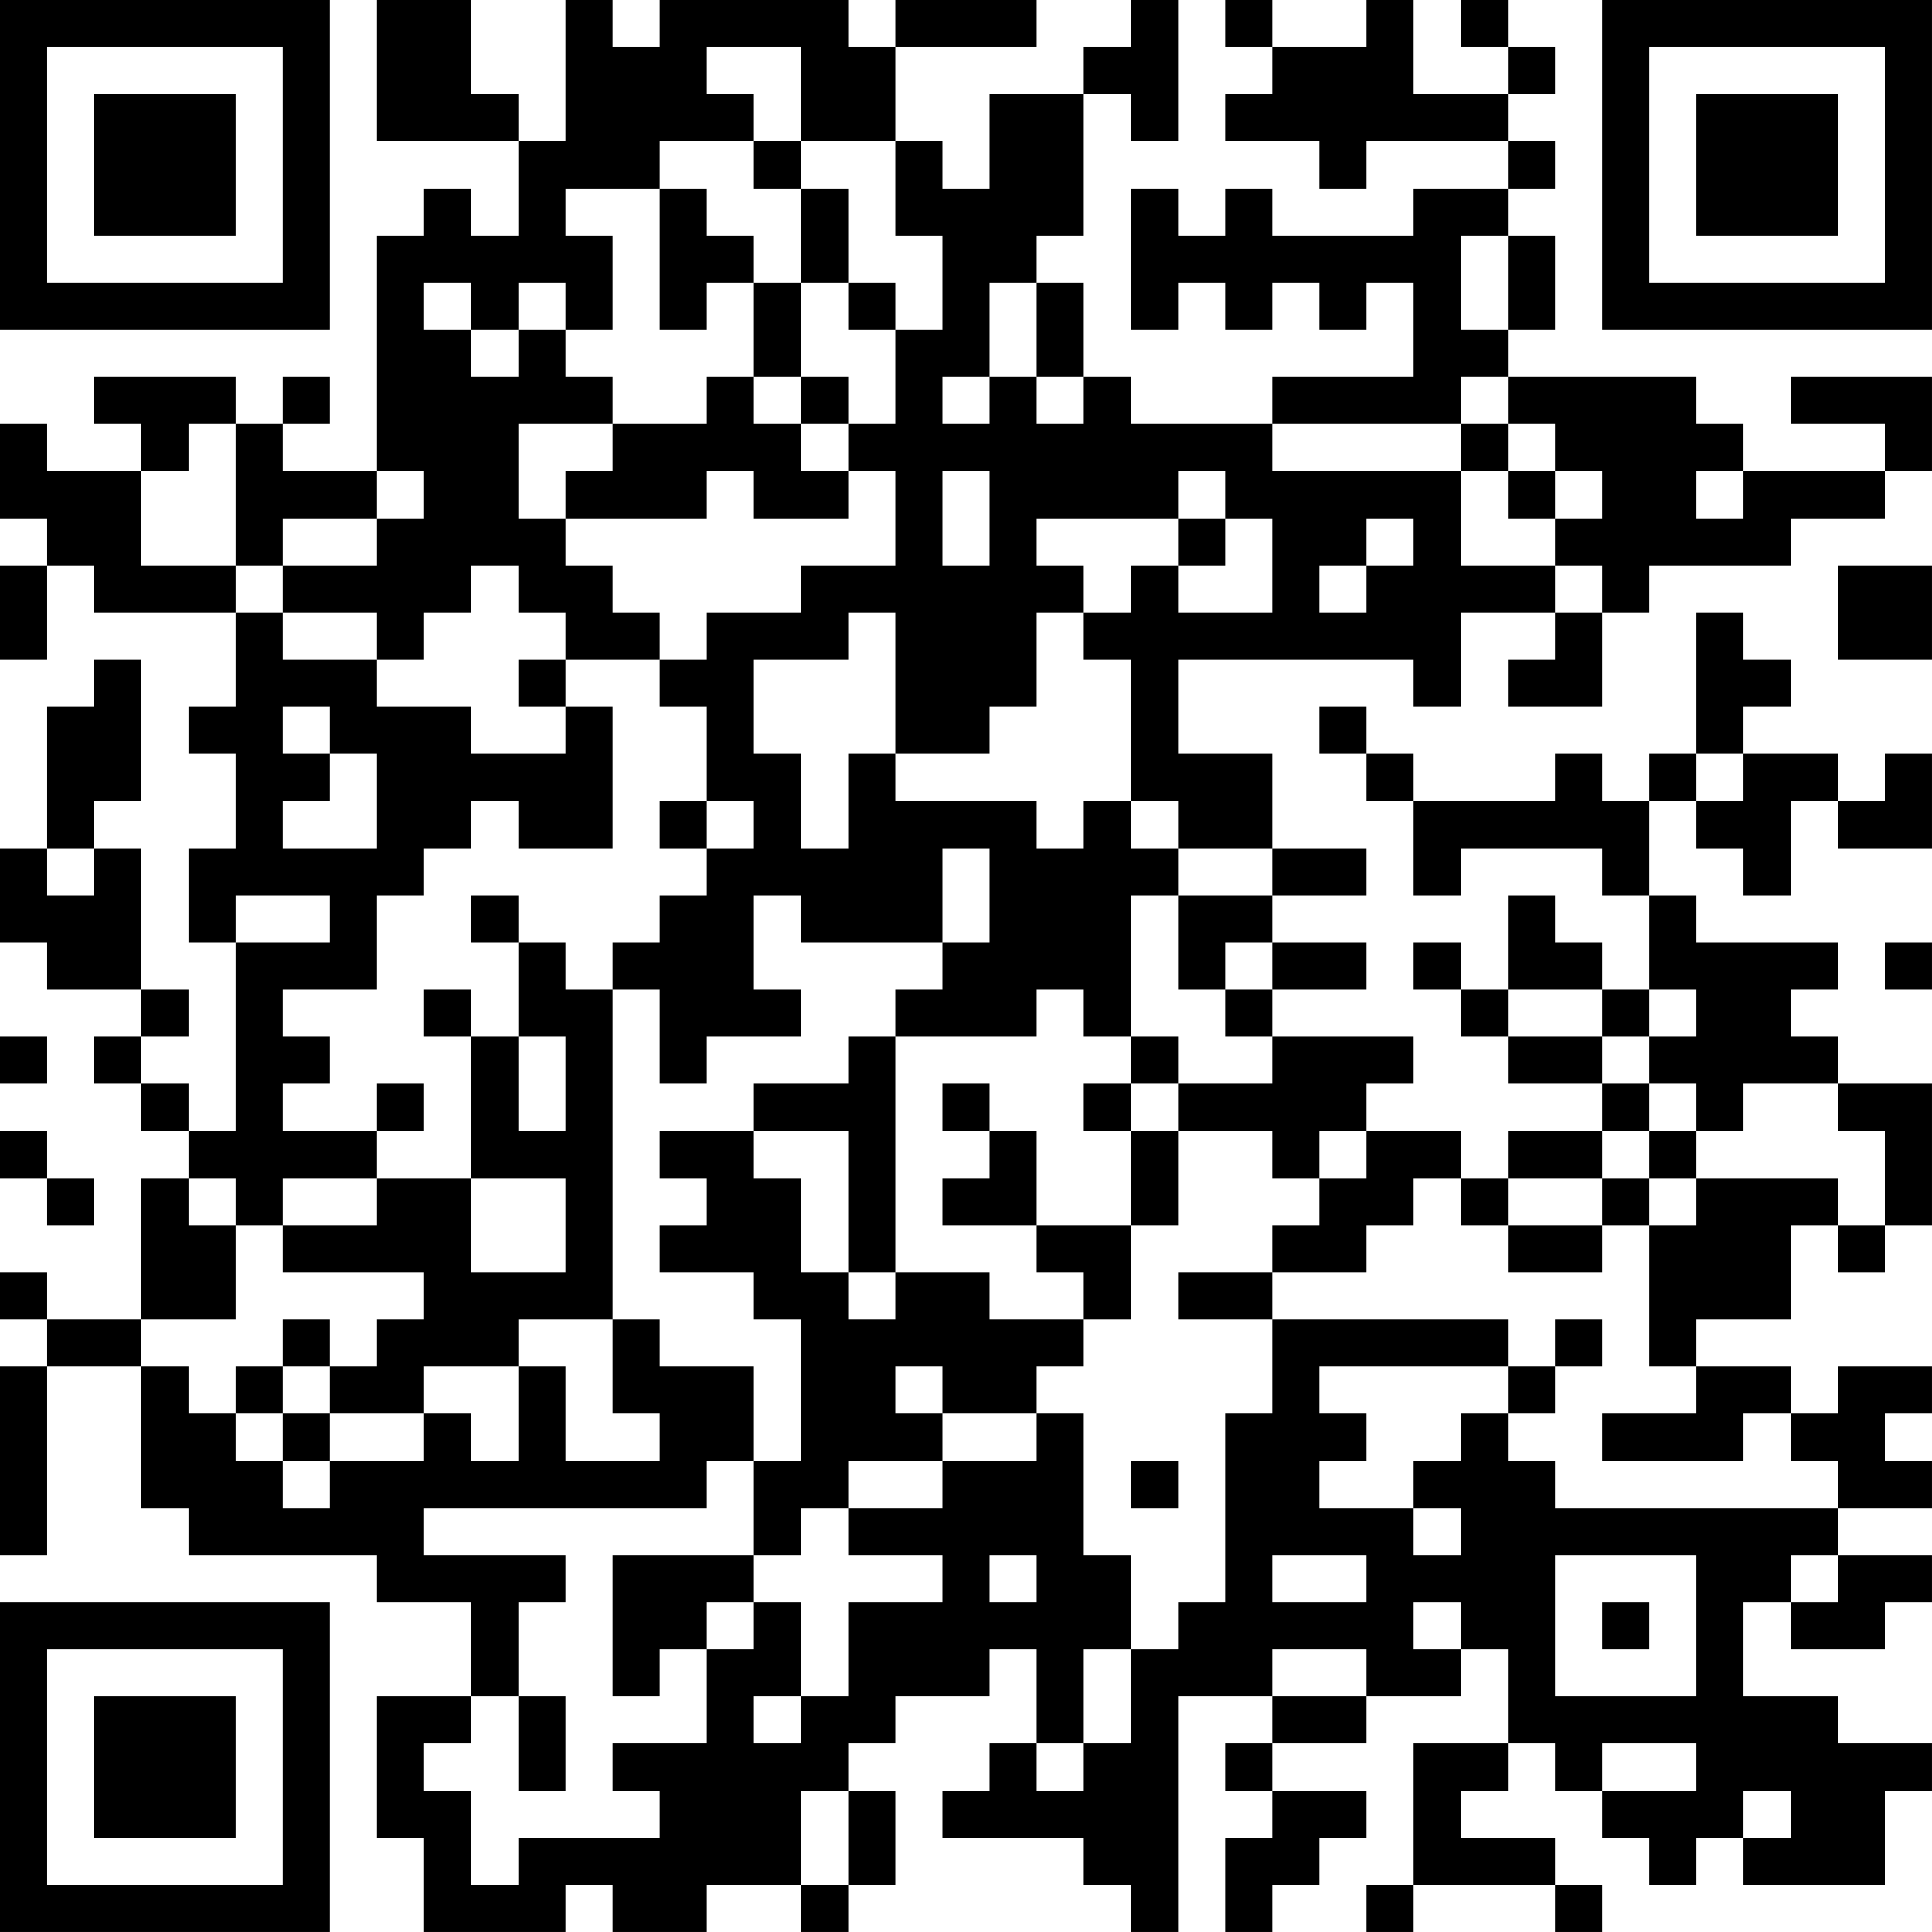 <?xml version="1.0" encoding="UTF-8"?>
<svg xmlns="http://www.w3.org/2000/svg" version="1.1" width="200" height="200" viewBox="0 0 200 200"><rect x="0" y="0" width="200" height="200" fill="#ffffff"/><g transform="scale(4.878)"><g transform="translate(0,0)"><path fill-rule="evenodd" d="M8 0L8 3L11 3L11 5L10 5L10 4L9 4L9 5L8 5L8 10L6 10L6 9L7 9L7 8L6 8L6 9L5 9L5 8L2 8L2 9L3 9L3 10L1 10L1 9L0 9L0 11L1 11L1 12L0 12L0 14L1 14L1 12L2 12L2 13L5 13L5 15L4 15L4 16L5 16L5 18L4 18L4 20L5 20L5 24L4 24L4 23L3 23L3 22L4 22L4 21L3 21L3 18L2 18L2 17L3 17L3 14L2 14L2 15L1 15L1 18L0 18L0 20L1 20L1 21L3 21L3 22L2 22L2 23L3 23L3 24L4 24L4 25L3 25L3 28L1 28L1 27L0 27L0 28L1 28L1 29L0 29L0 33L1 33L1 29L3 29L3 32L4 32L4 33L8 33L8 34L10 34L10 36L8 36L8 39L9 39L9 41L12 41L12 40L13 40L13 41L15 41L15 40L17 40L17 41L18 41L18 40L19 40L19 38L18 38L18 37L19 37L19 36L21 36L21 35L22 35L22 37L21 37L21 38L20 38L20 39L23 39L23 40L24 40L24 41L25 41L25 36L27 36L27 37L26 37L26 38L27 38L27 39L26 39L26 41L27 41L27 40L28 40L28 39L29 39L29 38L27 38L27 37L29 37L29 36L31 36L31 35L32 35L32 37L30 37L30 40L29 40L29 41L30 41L30 40L33 40L33 41L34 41L34 40L33 40L33 39L31 39L31 38L32 38L32 37L33 37L33 38L34 38L34 39L35 39L35 40L36 40L36 39L37 39L37 40L40 40L40 38L41 38L41 37L39 37L39 36L37 36L37 34L38 34L38 35L40 35L40 34L41 34L41 33L39 33L39 32L41 32L41 31L40 31L40 30L41 30L41 29L39 29L39 30L38 30L38 29L36 29L36 28L38 28L38 26L39 26L39 27L40 27L40 26L41 26L41 23L39 23L39 22L38 22L38 21L39 21L39 20L36 20L36 19L35 19L35 17L36 17L36 18L37 18L37 19L38 19L38 17L39 17L39 18L41 18L41 16L40 16L40 17L39 17L39 16L37 16L37 15L38 15L38 14L37 14L37 13L36 13L36 16L35 16L35 17L34 17L34 16L33 16L33 17L30 17L30 16L29 16L29 15L28 15L28 16L29 16L29 17L30 17L30 19L31 19L31 18L34 18L34 19L35 19L35 21L34 21L34 20L33 20L33 19L32 19L32 21L31 21L31 20L30 20L30 21L31 21L31 22L32 22L32 23L34 23L34 24L32 24L32 25L31 25L31 24L29 24L29 23L30 23L30 22L27 22L27 21L29 21L29 20L27 20L27 19L29 19L29 18L27 18L27 16L25 16L25 14L30 14L30 15L31 15L31 13L33 13L33 14L32 14L32 15L34 15L34 13L35 13L35 12L38 12L38 11L40 11L40 10L41 10L41 8L38 8L38 9L40 9L40 10L37 10L37 9L36 9L36 8L32 8L32 7L33 7L33 5L32 5L32 4L33 4L33 3L32 3L32 2L33 2L33 1L32 1L32 0L31 0L31 1L32 1L32 2L30 2L30 0L29 0L29 1L27 1L27 0L26 0L26 1L27 1L27 2L26 2L26 3L28 3L28 4L29 4L29 3L32 3L32 4L30 4L30 5L27 5L27 4L26 4L26 5L25 5L25 4L24 4L24 7L25 7L25 6L26 6L26 7L27 7L27 6L28 6L28 7L29 7L29 6L30 6L30 8L27 8L27 9L24 9L24 8L23 8L23 6L22 6L22 5L23 5L23 2L24 2L24 3L25 3L25 0L24 0L24 1L23 1L23 2L21 2L21 4L20 4L20 3L19 3L19 1L22 1L22 0L19 0L19 1L18 1L18 0L14 0L14 1L13 1L13 0L12 0L12 3L11 3L11 2L10 2L10 0ZM15 1L15 2L16 2L16 3L14 3L14 4L12 4L12 5L13 5L13 7L12 7L12 6L11 6L11 7L10 7L10 6L9 6L9 7L10 7L10 8L11 8L11 7L12 7L12 8L13 8L13 9L11 9L11 11L12 11L12 12L13 12L13 13L14 13L14 14L12 14L12 13L11 13L11 12L10 12L10 13L9 13L9 14L8 14L8 13L6 13L6 12L8 12L8 11L9 11L9 10L8 10L8 11L6 11L6 12L5 12L5 9L4 9L4 10L3 10L3 12L5 12L5 13L6 13L6 14L8 14L8 15L10 15L10 16L12 16L12 15L13 15L13 18L11 18L11 17L10 17L10 18L9 18L9 19L8 19L8 21L6 21L6 22L7 22L7 23L6 23L6 24L8 24L8 25L6 25L6 26L5 26L5 25L4 25L4 26L5 26L5 28L3 28L3 29L4 29L4 30L5 30L5 31L6 31L6 32L7 32L7 31L9 31L9 30L10 30L10 31L11 31L11 29L12 29L12 31L14 31L14 30L13 30L13 28L14 28L14 29L16 29L16 31L15 31L15 32L9 32L9 33L12 33L12 34L11 34L11 36L10 36L10 37L9 37L9 38L10 38L10 40L11 40L11 39L14 39L14 38L13 38L13 37L15 37L15 35L16 35L16 34L17 34L17 36L16 36L16 37L17 37L17 36L18 36L18 34L20 34L20 33L18 33L18 32L20 32L20 31L22 31L22 30L23 30L23 33L24 33L24 35L23 35L23 37L22 37L22 38L23 38L23 37L24 37L24 35L25 35L25 34L26 34L26 30L27 30L27 28L32 28L32 29L28 29L28 30L29 30L29 31L28 31L28 32L30 32L30 33L31 33L31 32L30 32L30 31L31 31L31 30L32 30L32 31L33 31L33 32L39 32L39 31L38 31L38 30L37 30L37 31L34 31L34 30L36 30L36 29L35 29L35 26L36 26L36 25L39 25L39 26L40 26L40 24L39 24L39 23L37 23L37 24L36 24L36 23L35 23L35 22L36 22L36 21L35 21L35 22L34 22L34 21L32 21L32 22L34 22L34 23L35 23L35 24L34 24L34 25L32 25L32 26L31 26L31 25L30 25L30 26L29 26L29 27L27 27L27 26L28 26L28 25L29 25L29 24L28 24L28 25L27 25L27 24L25 24L25 23L27 23L27 22L26 22L26 21L27 21L27 20L26 20L26 21L25 21L25 19L27 19L27 18L25 18L25 17L24 17L24 14L23 14L23 13L24 13L24 12L25 12L25 13L27 13L27 11L26 11L26 10L25 10L25 11L22 11L22 12L23 12L23 13L22 13L22 15L21 15L21 16L19 16L19 13L18 13L18 14L16 14L16 16L17 16L17 18L18 18L18 16L19 16L19 17L22 17L22 18L23 18L23 17L24 17L24 18L25 18L25 19L24 19L24 22L23 22L23 21L22 21L22 22L19 22L19 21L20 21L20 20L21 20L21 18L20 18L20 20L17 20L17 19L16 19L16 21L17 21L17 22L15 22L15 23L14 23L14 21L13 21L13 20L14 20L14 19L15 19L15 18L16 18L16 17L15 17L15 15L14 15L14 14L15 14L15 13L17 13L17 12L19 12L19 10L18 10L18 9L19 9L19 7L20 7L20 5L19 5L19 3L17 3L17 1ZM16 3L16 4L17 4L17 6L16 6L16 5L15 5L15 4L14 4L14 7L15 7L15 6L16 6L16 8L15 8L15 9L13 9L13 10L12 10L12 11L15 11L15 10L16 10L16 11L18 11L18 10L17 10L17 9L18 9L18 8L17 8L17 6L18 6L18 7L19 7L19 6L18 6L18 4L17 4L17 3ZM31 5L31 7L32 7L32 5ZM21 6L21 8L20 8L20 9L21 9L21 8L22 8L22 9L23 9L23 8L22 8L22 6ZM16 8L16 9L17 9L17 8ZM31 8L31 9L27 9L27 10L31 10L31 12L33 12L33 13L34 13L34 12L33 12L33 11L34 11L34 10L33 10L33 9L32 9L32 8ZM31 9L31 10L32 10L32 11L33 11L33 10L32 10L32 9ZM20 10L20 12L21 12L21 10ZM36 10L36 11L37 11L37 10ZM25 11L25 12L26 12L26 11ZM29 11L29 12L28 12L28 13L29 13L29 12L30 12L30 11ZM39 12L39 14L41 14L41 12ZM11 14L11 15L12 15L12 14ZM6 15L6 16L7 16L7 17L6 17L6 18L8 18L8 16L7 16L7 15ZM36 16L36 17L37 17L37 16ZM14 17L14 18L15 18L15 17ZM1 18L1 19L2 19L2 18ZM5 19L5 20L7 20L7 19ZM10 19L10 20L11 20L11 22L10 22L10 21L9 21L9 22L10 22L10 25L8 25L8 26L6 26L6 27L9 27L9 28L8 28L8 29L7 29L7 28L6 28L6 29L5 29L5 30L6 30L6 31L7 31L7 30L9 30L9 29L11 29L11 28L13 28L13 21L12 21L12 20L11 20L11 19ZM40 20L40 21L41 21L41 20ZM0 22L0 23L1 23L1 22ZM11 22L11 24L12 24L12 22ZM18 22L18 23L16 23L16 24L14 24L14 25L15 25L15 26L14 26L14 27L16 27L16 28L17 28L17 31L16 31L16 33L13 33L13 36L14 36L14 35L15 35L15 34L16 34L16 33L17 33L17 32L18 32L18 31L20 31L20 30L22 30L22 29L23 29L23 28L24 28L24 26L25 26L25 24L24 24L24 23L25 23L25 22L24 22L24 23L23 23L23 24L24 24L24 26L22 26L22 24L21 24L21 23L20 23L20 24L21 24L21 25L20 25L20 26L22 26L22 27L23 27L23 28L21 28L21 27L19 27L19 22ZM8 23L8 24L9 24L9 23ZM0 24L0 25L1 25L1 26L2 26L2 25L1 25L1 24ZM16 24L16 25L17 25L17 27L18 27L18 28L19 28L19 27L18 27L18 24ZM35 24L35 25L34 25L34 26L32 26L32 27L34 27L34 26L35 26L35 25L36 25L36 24ZM10 25L10 27L12 27L12 25ZM25 27L25 28L27 28L27 27ZM33 28L33 29L32 29L32 30L33 30L33 29L34 29L34 28ZM6 29L6 30L7 30L7 29ZM19 29L19 30L20 30L20 29ZM24 31L24 32L25 32L25 31ZM21 33L21 34L22 34L22 33ZM27 33L27 34L29 34L29 33ZM33 33L33 36L36 36L36 33ZM38 33L38 34L39 34L39 33ZM30 34L30 35L31 35L31 34ZM34 34L34 35L35 35L35 34ZM27 35L27 36L29 36L29 35ZM11 36L11 38L12 38L12 36ZM34 37L34 38L36 38L36 37ZM17 38L17 40L18 40L18 38ZM37 38L37 39L38 39L38 38ZM0 0L0 7L7 7L7 0ZM1 1L1 6L6 6L6 1ZM2 2L2 5L5 5L5 2ZM34 0L34 7L41 7L41 0ZM35 1L35 6L40 6L40 1ZM36 2L36 5L39 5L39 2ZM0 34L0 41L7 41L7 34ZM1 35L1 40L6 40L6 35ZM2 36L2 39L5 39L5 36Z" fill="#000000"/></g></g></svg>
